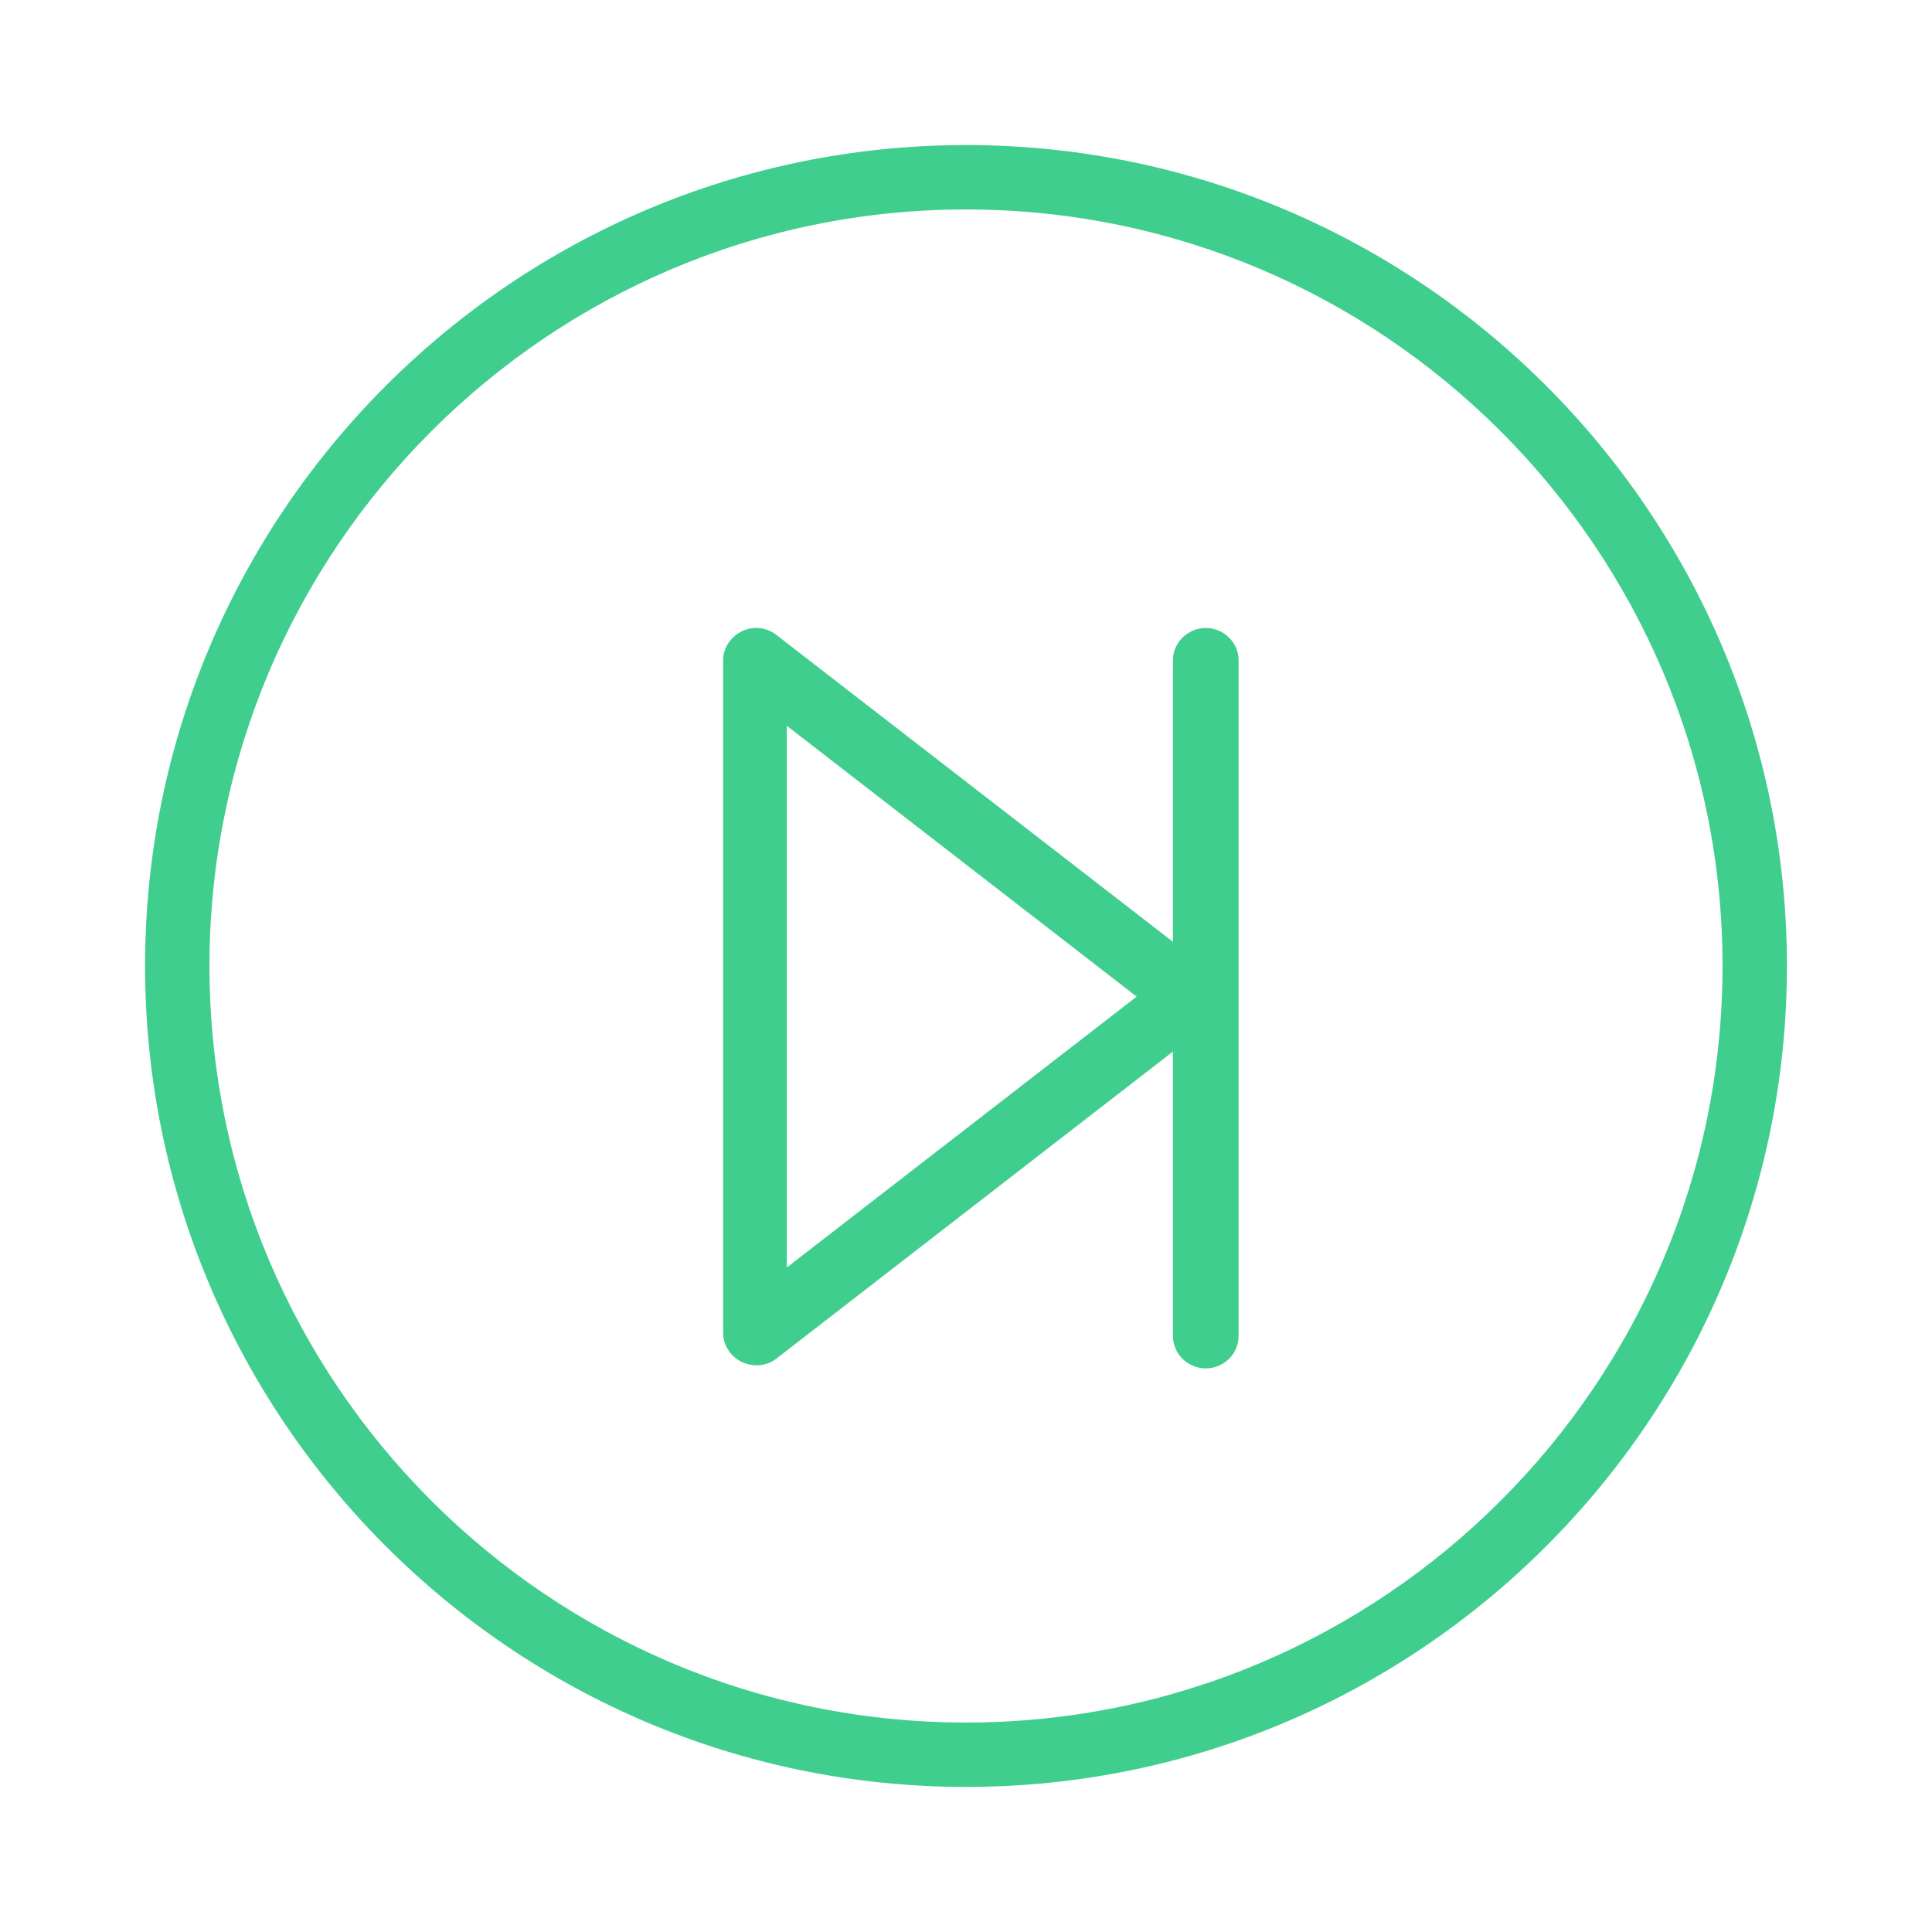 <?xml version="1.0" standalone="no"?><!DOCTYPE svg PUBLIC "-//W3C//DTD SVG 1.1//EN" "http://www.w3.org/Graphics/SVG/1.1/DTD/svg11.dtd"><svg class="icon" style="" viewBox="0 0 1024 1024" version="1.1" xmlns="http://www.w3.org/2000/svg" p-id="1239" xmlns:xlink="http://www.w3.org/1999/xlink" width="200" height="200"><defs><style type="text/css"><![CDATA[

]]></style></defs><path d="M512 947.107c-239.915 0-435.107-195.192-435.107-435.107S272.085 76.893 512 76.893s435.107 195.192 435.107 435.107S751.915 947.107 512 947.107zM512 111.02c-221.103 0-400.98 179.878-400.98 400.98s179.878 400.98 400.98 400.98 400.98-179.878 400.98-400.98S733.103 111.02 512 111.02z" p-id="1240" fill="#40ce8f"></path><path d="M401.09 723.638c-2.558 0-5.516-0.567-7.898-1.75-5.84-2.866-9.931-8.798-9.931-15.314l0-356.673c0-6.515 4.09-12.447 9.931-15.314 5.84-2.899 13.005-2.15 18.154 1.816l230.447 178.329c4.174 3.233 6.663 8.215 6.663 13.497 0 5.282-2.417 10.265-6.591 13.497L411.526 720.072C408.477 722.421 404.797 723.638 401.09 723.638zM417.03 384.694l0 287.089 185.419-143.552L417.03 384.694z" p-id="1241" fill="#40ce8f"></path><path d="M639.087 725.288c-9.423 0-17.396-7.632-17.396-17.063L621.691 349.901c0-9.431 7.974-17.063 17.396-17.063s17.396 7.632 17.396 17.063l0 358.323C656.484 717.656 648.511 725.288 639.087 725.288z" p-id="1242" fill="#40ce8f"></path></svg>